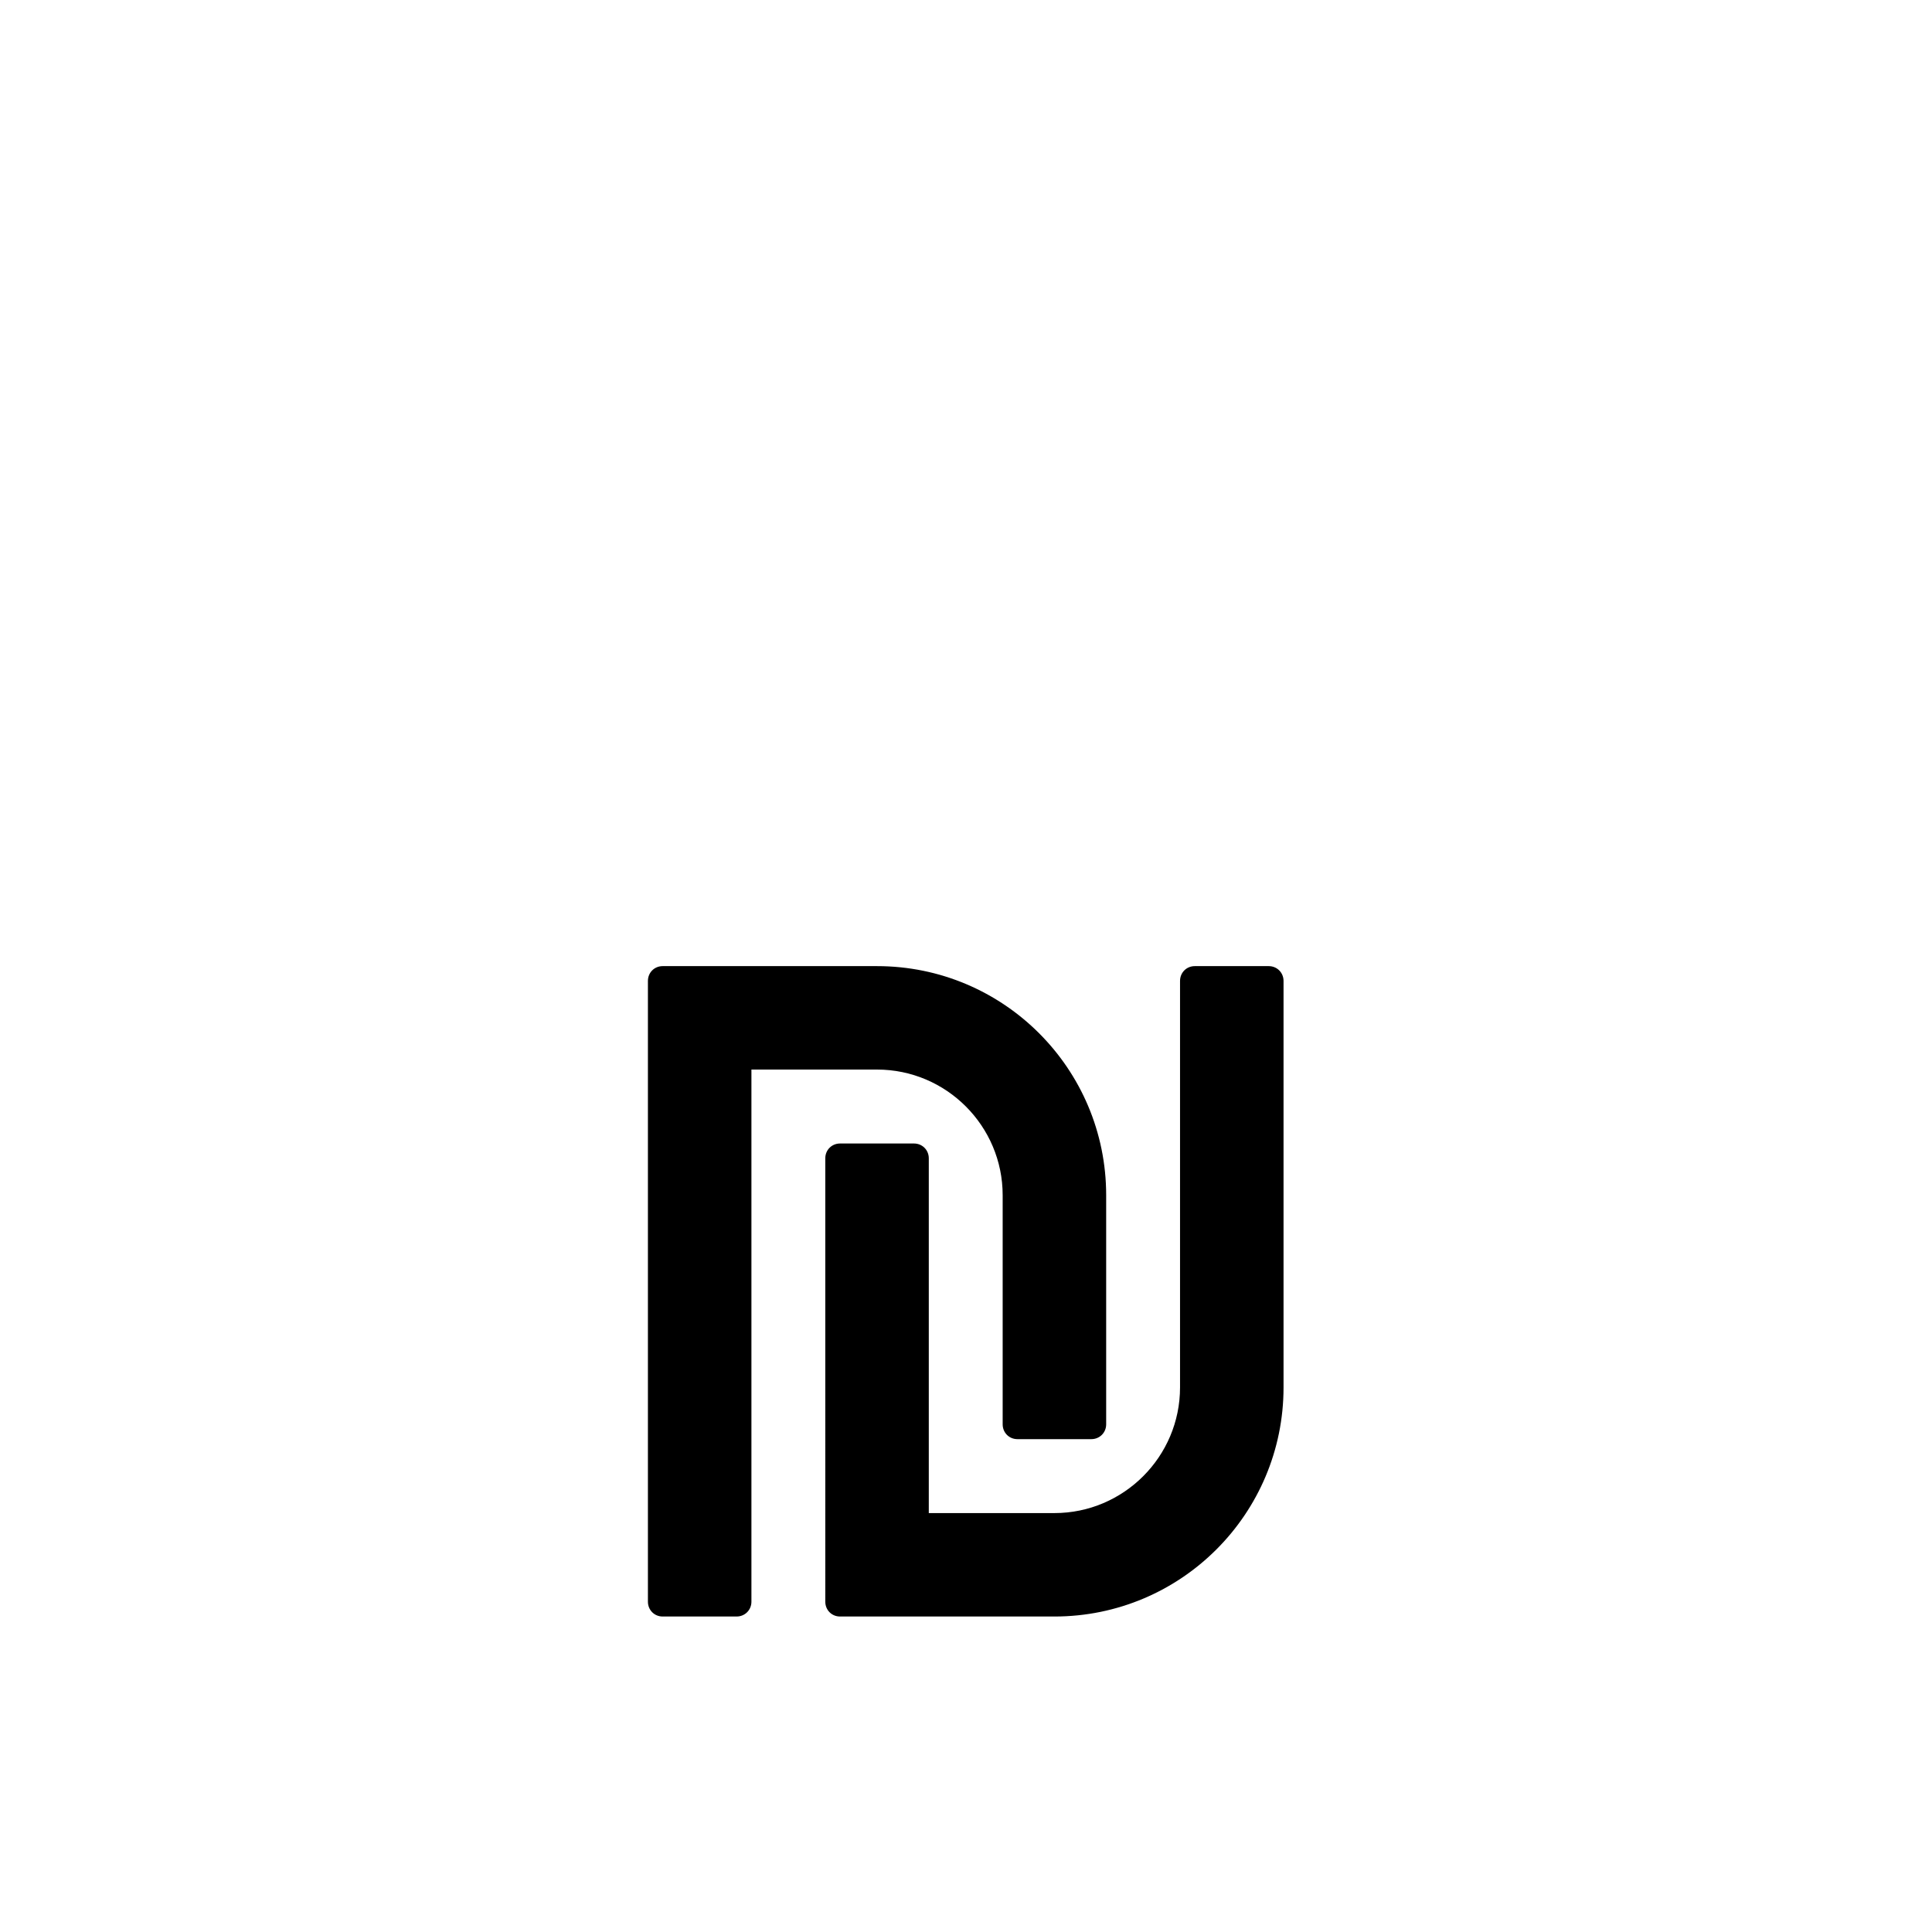 <svg viewBox="0 0 1195 1195" xmlns="http://www.w3.org/2000/svg"><path d="M684.2 880.988c0 5.161-4.046 9.165-9.166 9.165h-45.732c-5.12 0-9.124-3.994-9.124-9.165V739.276c0-42.823-34.867-77.721-77.72-77.721h-77.68v329.144c0 5.161-4.046 9.165-9.166 9.165H409.88c-5.12 0-9.124-3.994-9.124-9.165V606.74c0-5.161 3.993-9.165 9.124-9.165h132.577c78.306 0 141.742 63.437 141.742 141.701v141.712zm109.71-22.825c0 78.264-63.437 141.701-141.742 141.701H519.591c-5.12 0-9.124-3.994-9.124-9.165V716.452c0-5.161 3.993-9.165 9.124-9.165h45.732c5.12 0 9.165 3.993 9.165 9.165v219.433h77.68c42.865 0 77.721-34.908 77.721-77.721V606.741c0-5.161 3.994-9.165 9.124-9.165h45.732c5.12 0 9.165 3.993 9.165 9.165v251.423z"/></svg>